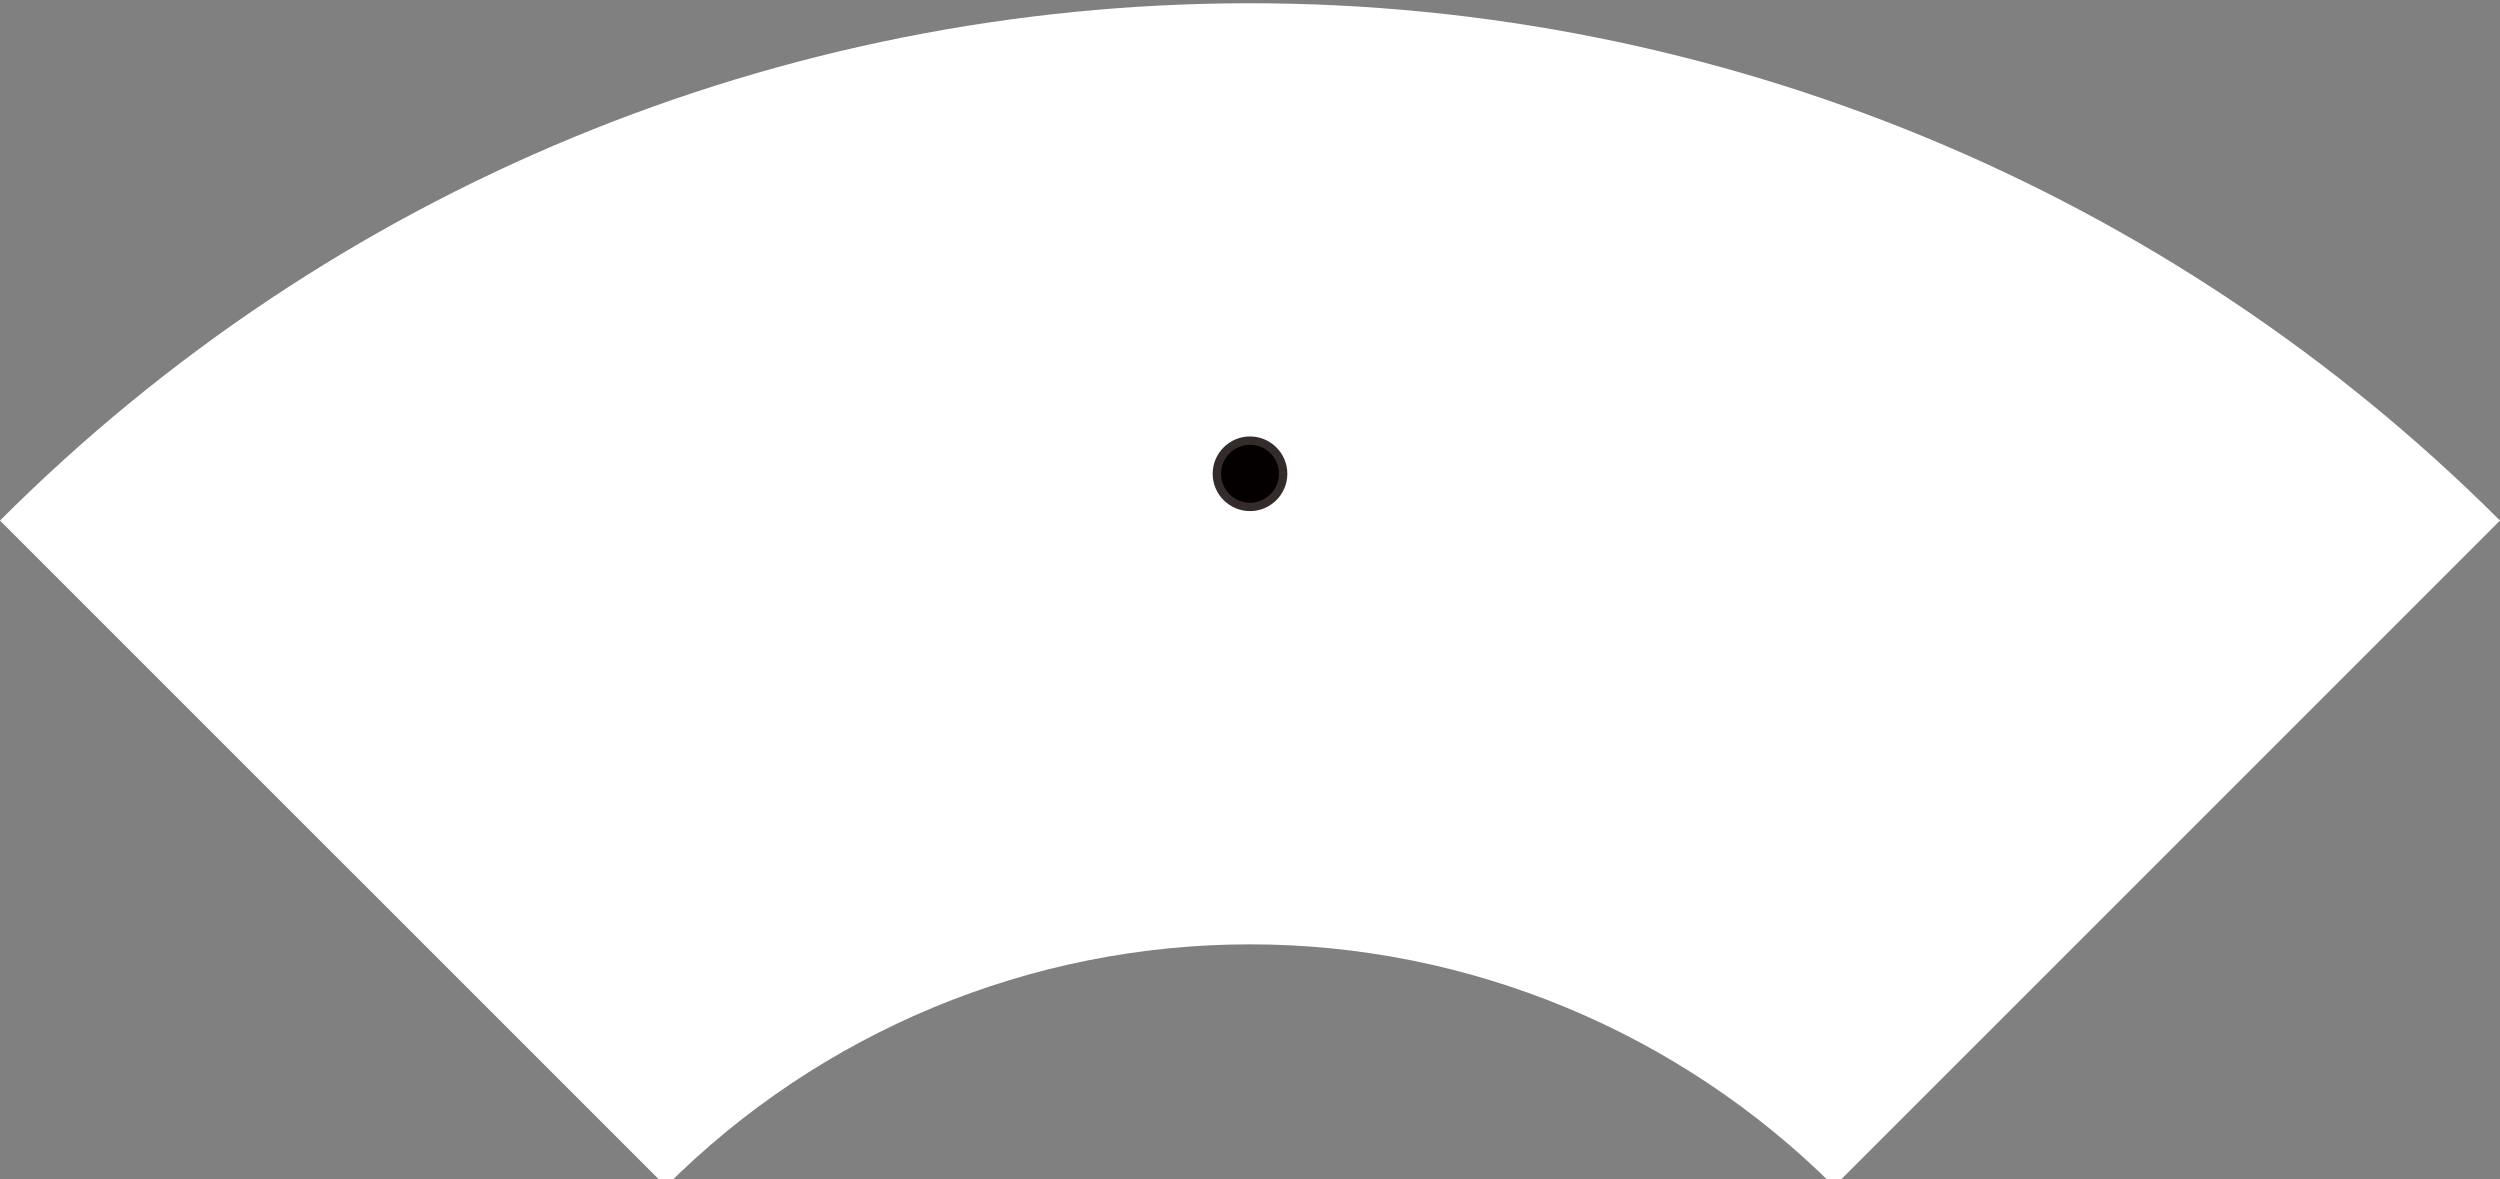 <?xml version="1.0" encoding="utf-8"?>
<!-- Generator: Adobe Illustrator 15.0.0, SVG Export Plug-In . SVG Version: 6.00 Build 0)  -->
<!DOCTYPE svg PUBLIC "-//W3C//DTD SVG 1.1//EN" "http://www.w3.org/Graphics/SVG/1.1/DTD/svg11.dtd">
<svg version="1.1" id="图层_1" xmlns="http://www.w3.org/2000/svg" xmlns:xlink="http://www.w3.org/1999/xlink" x="0px" y="0px"
	 width="212px" height="100px" viewBox="0 0 212 100" enable-background="new 0 0 212 100" xml:space="preserve">
<rect x="0" y="0" width="212" height="100" fill="#808080" stroke="none"/>
<g>
	<path fill-rule="evenodd" clip-rule="evenodd" fill="#FFFFFF" d="M212,44.144C183.852,16.032,145.686,0.252,105.905,0.276
		C66.121,0.301,28.112,15.997,0,44.144l56.471,56.466c13.118-13.131,30.919-20.522,49.483-20.53
		c18.567-0.012,36.438,7.415,49.578,20.53L212,44.144z"/>
	
		<path fill-rule="evenodd" clip-rule="evenodd" fill="#040000" stroke="#332C2B" stroke-width="0.709" stroke-miterlimit="22.926" d="
		M105.999,42.987c1.549,0,2.813-1.262,2.813-2.811c0-1.547-1.265-2.811-2.813-2.811c-1.547,0-2.81,1.264-2.81,2.811
		C103.189,41.725,104.452,42.987,105.999,42.987z"/>
</g>
</svg>
